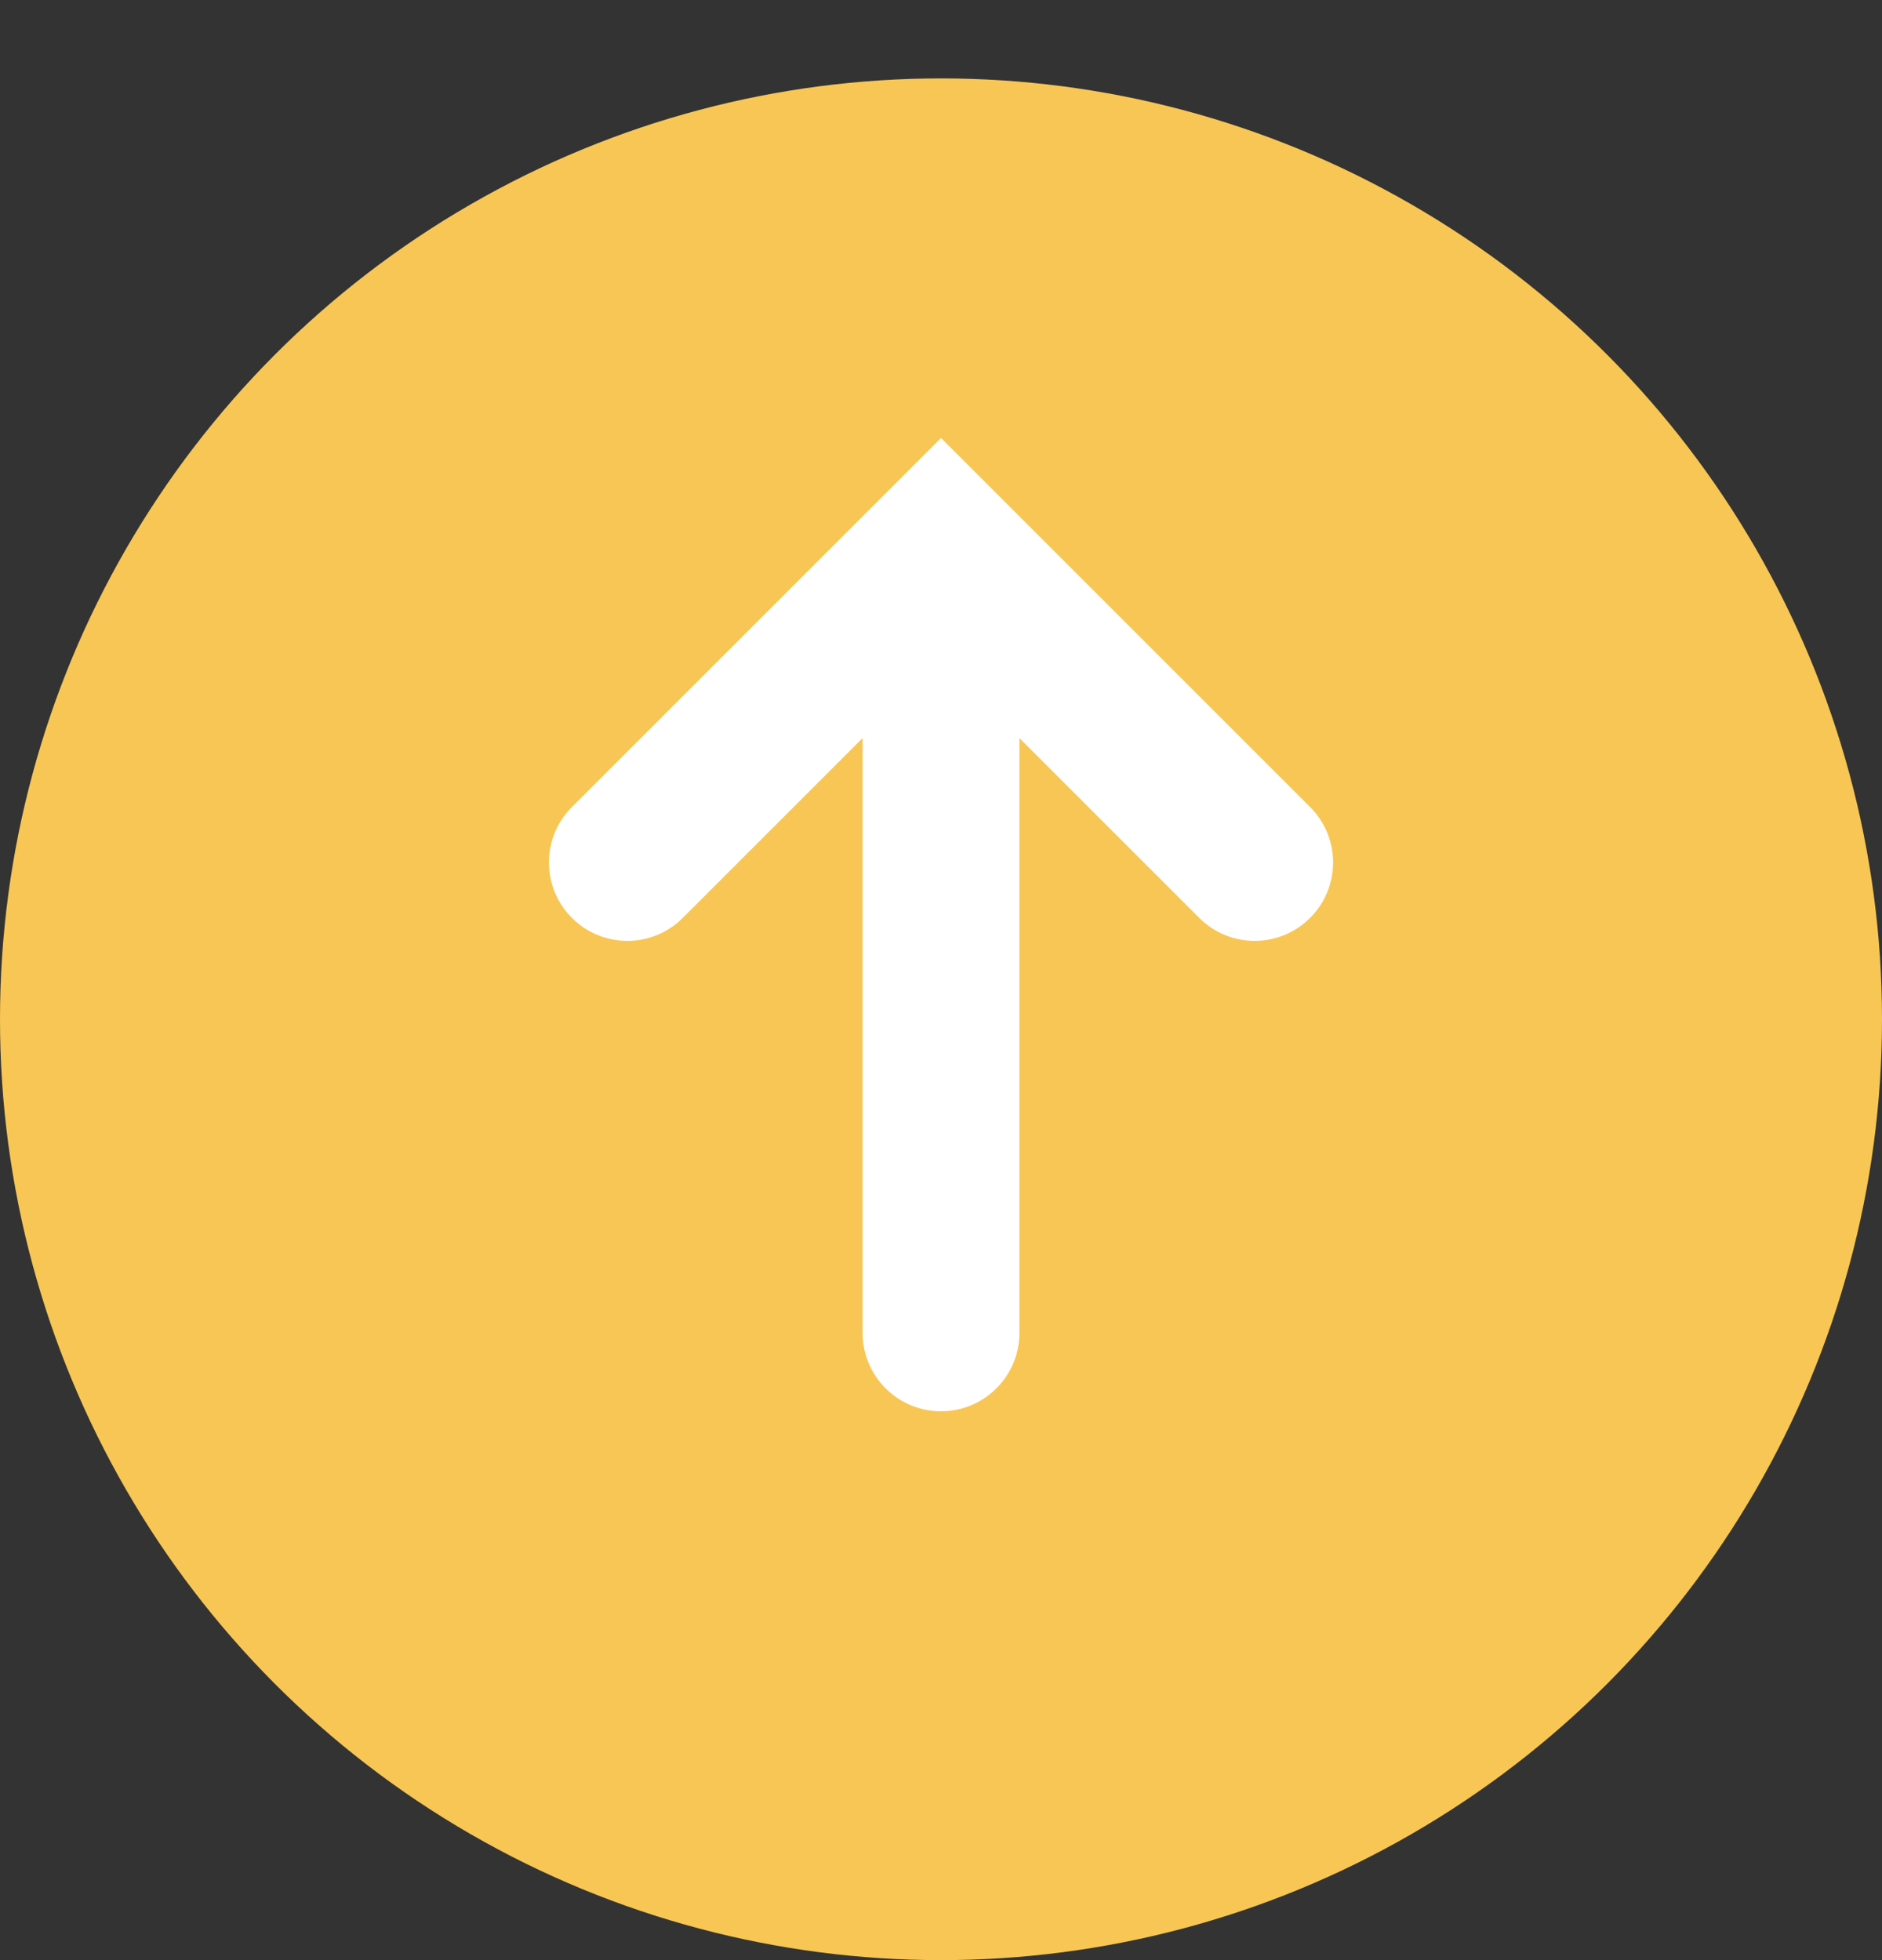 <svg width="24" height="25" viewBox="0 0 24 25" fill="none" xmlns="http://www.w3.org/2000/svg">
<rect x="0" y="0" width="24" height="25" fill="#333333" stroke="none"/>
<circle cx="12" cy="13" r="12" fill="#F8C654"/>
<path d="M13 17L13 9.414L15.293 11.707C15.684 12.098 16.316 12.098 16.707 11.707C17.098 11.316 17.098 10.684 16.707 10.293L12 5.586L7.293 10.293C7.098 10.488 7 10.744 7 11C7 11.256 7.098 11.512 7.293 11.707C7.684 12.098 8.316 12.098 8.707 11.707L11 9.414L11 17C11 17.552 11.448 18 12 18C12.552 18 13 17.552 13 17Z" fill="white"/>
</svg>
